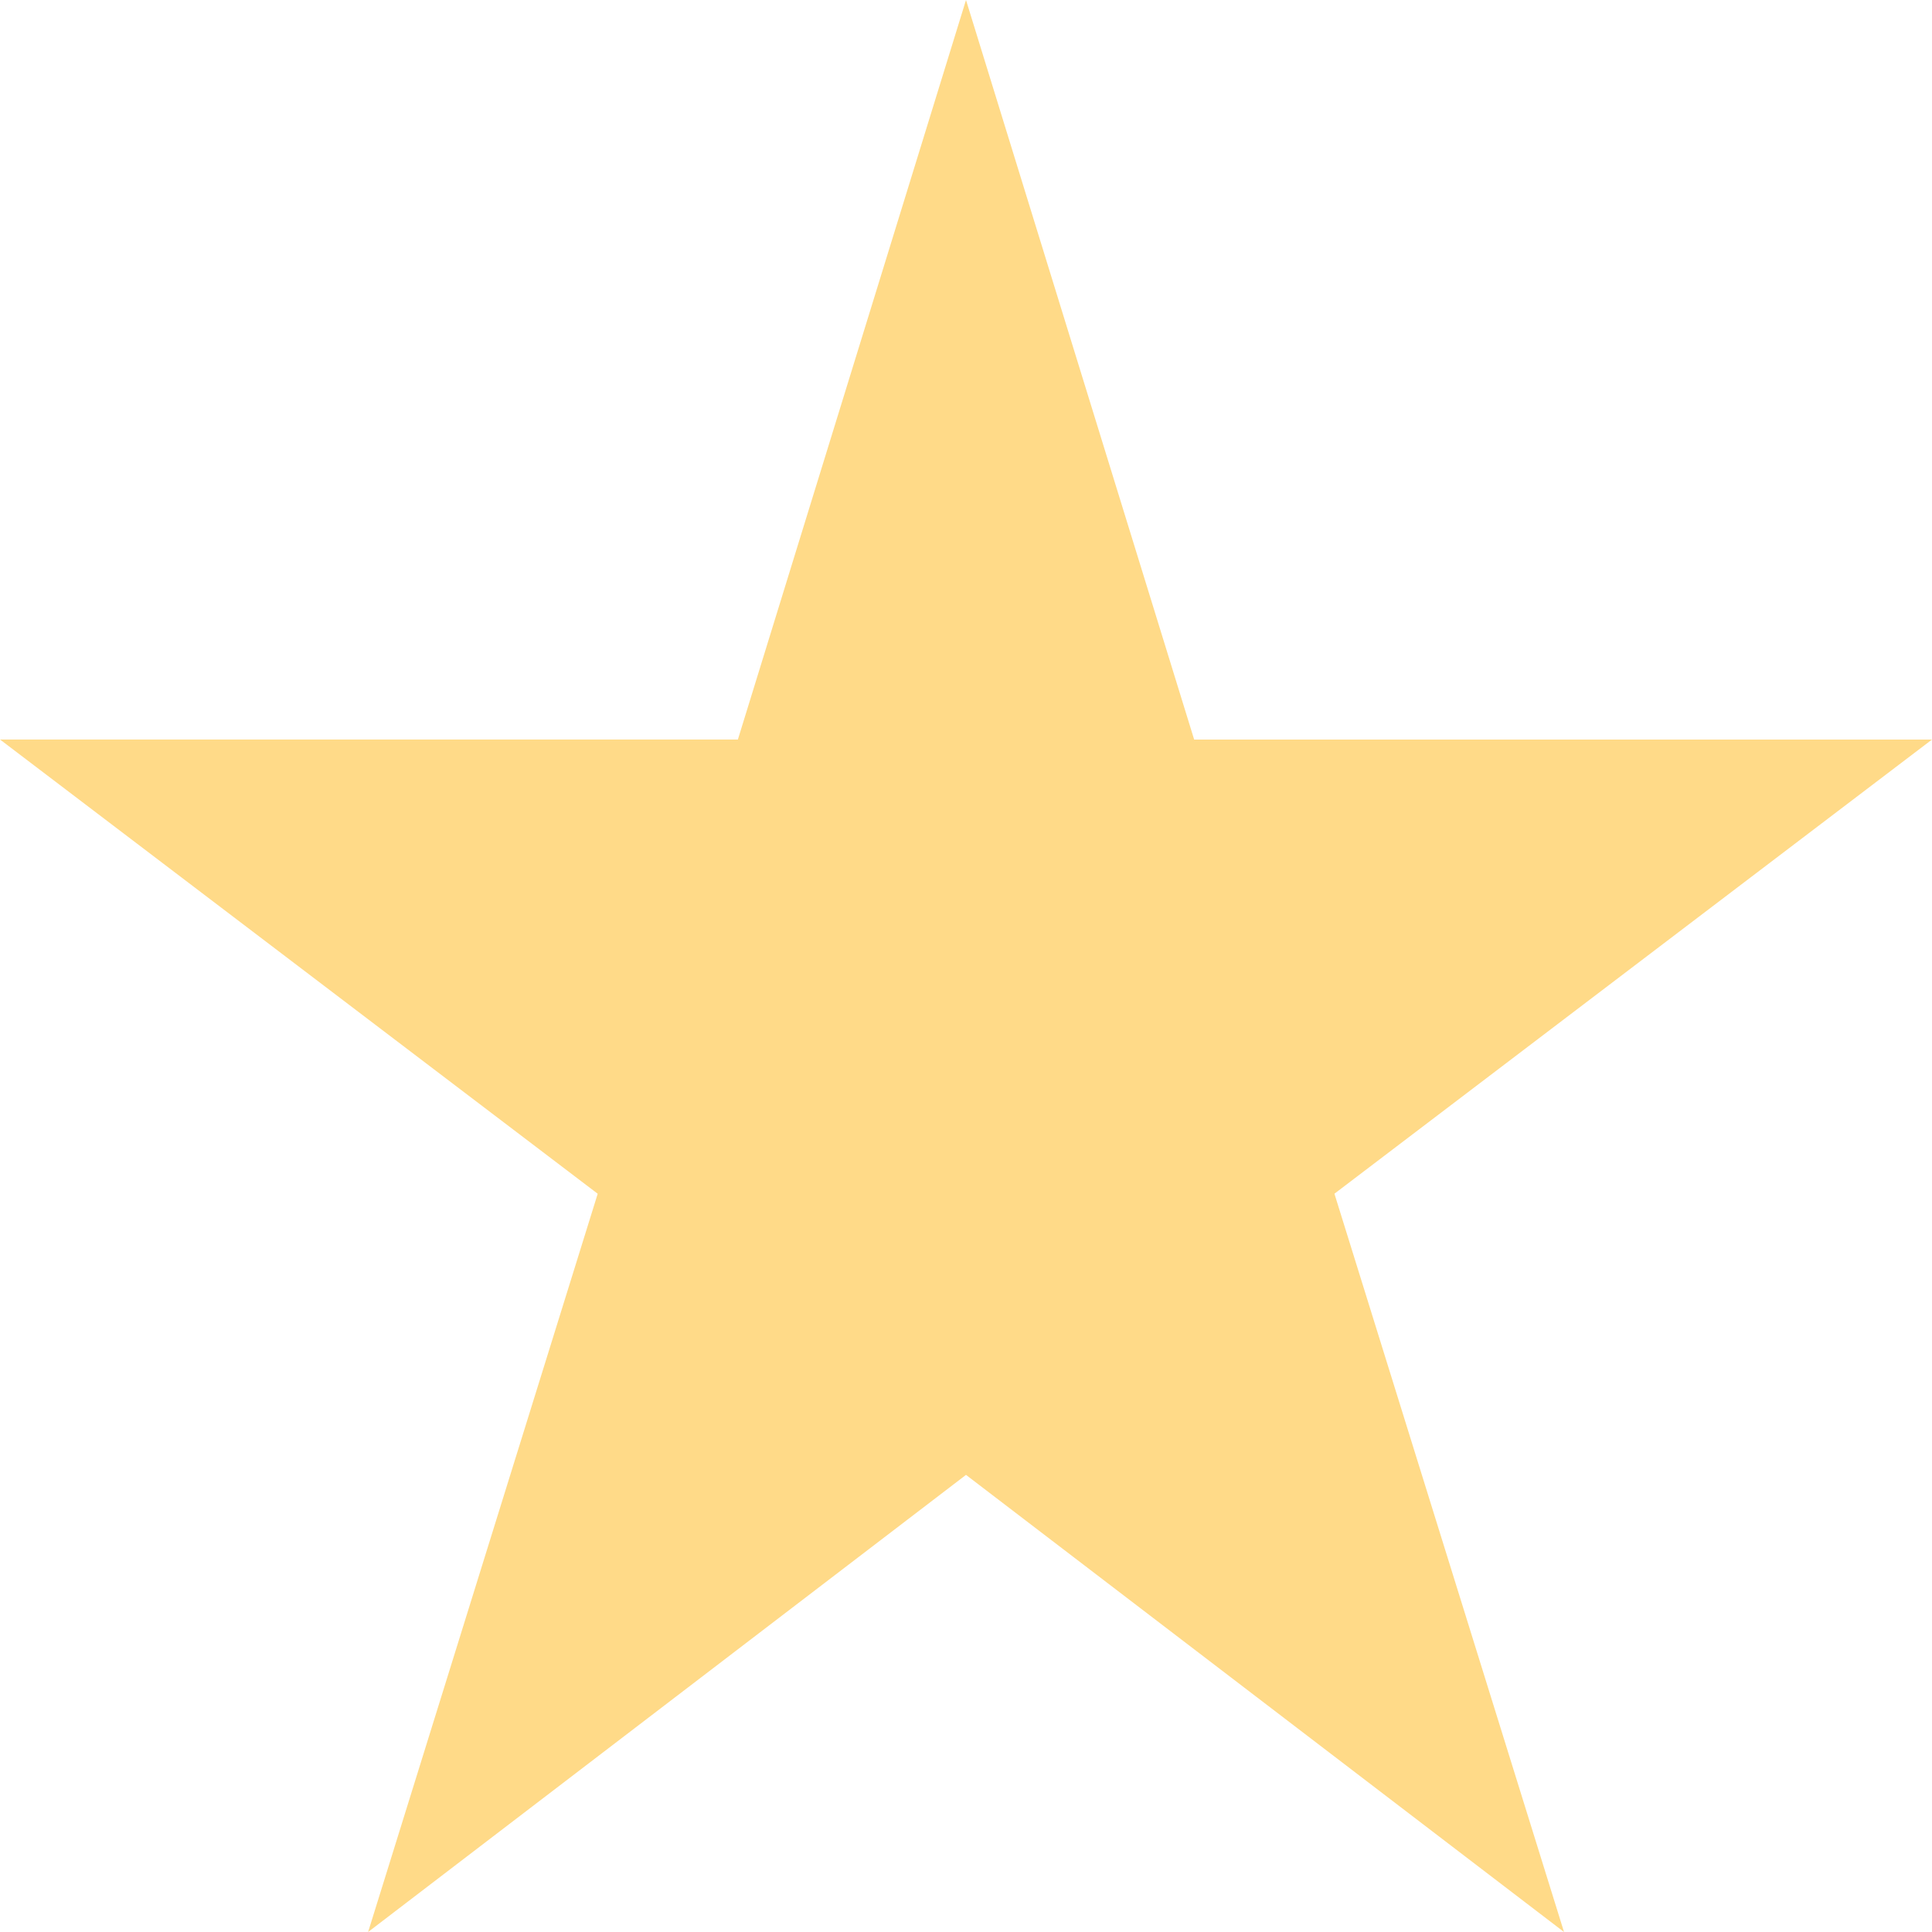 <svg width="43" height="43" fill="none" xmlns="http://www.w3.org/2000/svg"><path d="M34.81 43L21.5 32.826 8.193 43l5.11-16.431L0 16.459h16.423L21.5 0l5.078 16.46H43L29.7 26.568 34.81 43z" fill="#FFDA88"/></svg>